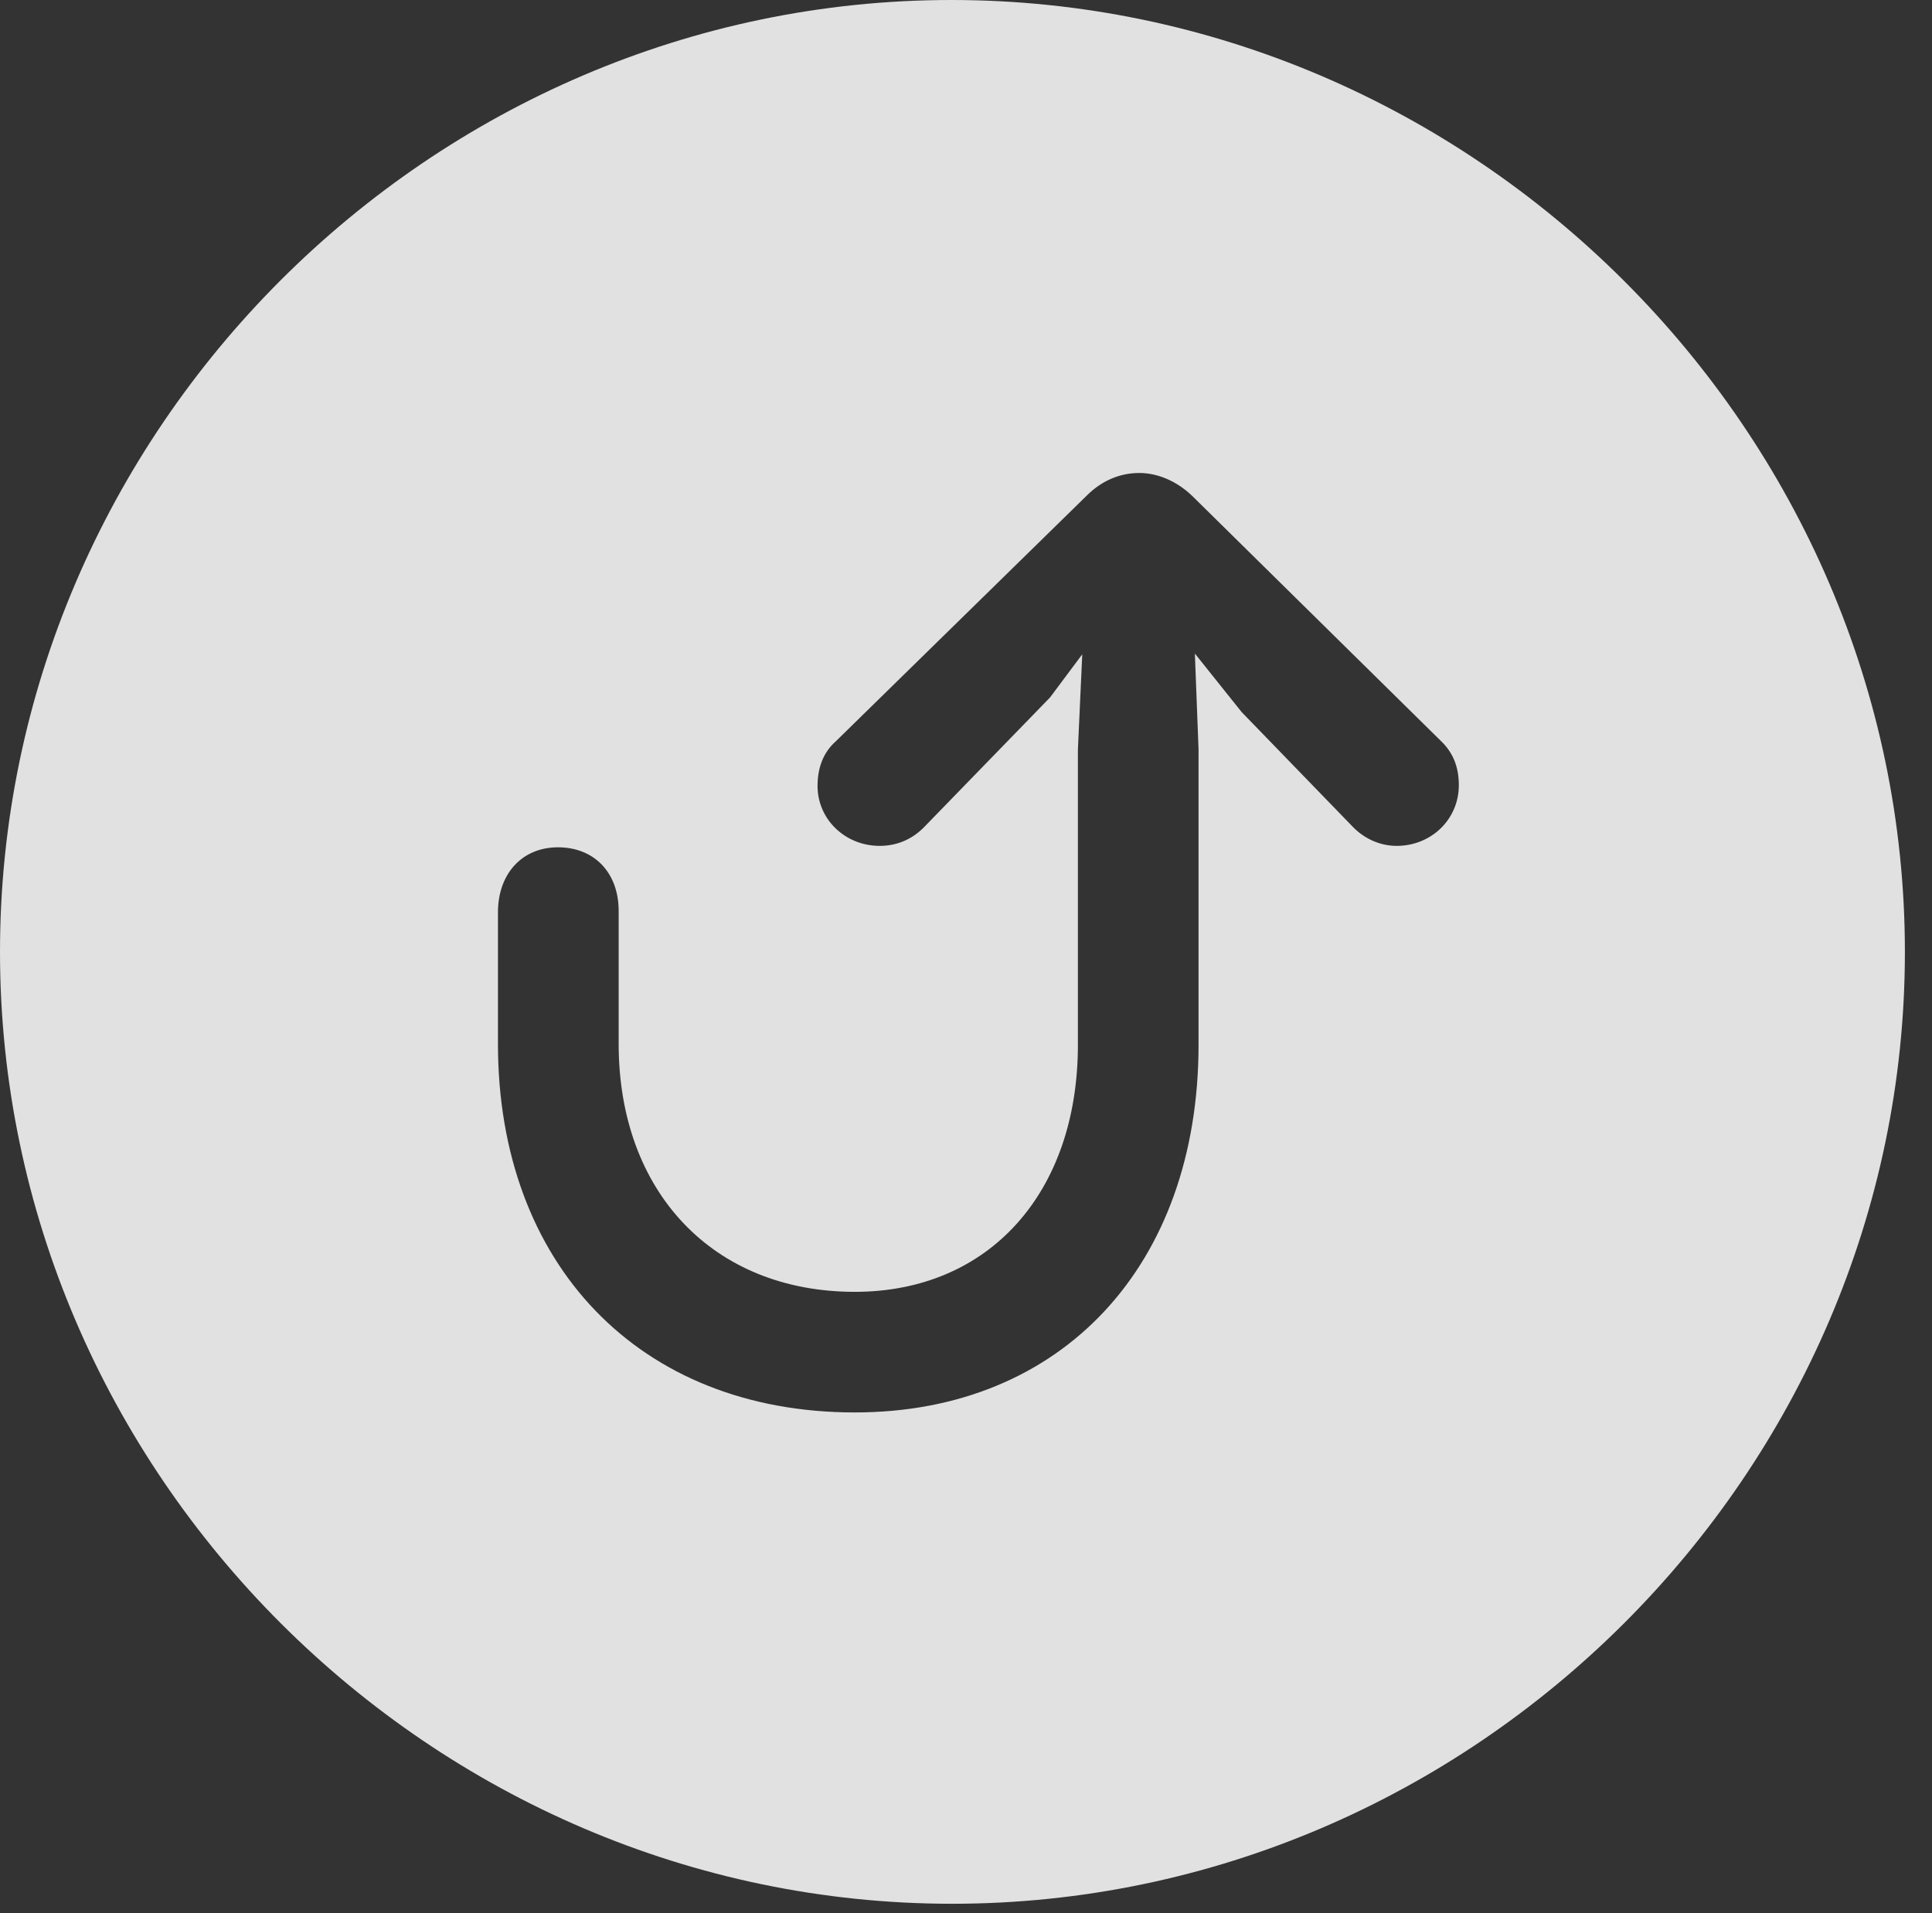 <?xml version="1.0" encoding="UTF-8"?>
<!--Generator: Apple Native CoreSVG 232.5-->
<!DOCTYPE svg
PUBLIC "-//W3C//DTD SVG 1.1//EN"
       "http://www.w3.org/Graphics/SVG/1.1/DTD/svg11.dtd">
<svg version="1.1" xmlns="http://www.w3.org/2000/svg" xmlns:xlink="http://www.w3.org/1999/xlink" width="25.801" height="25.557">
 <rect width="100%" height="100%" fill="#333333" stroke="none"/>
 <g>
  <rect height="25.557" opacity="0" width="25.801" x="0" y="0"/>
  <path d="M25.439 12.715C25.439 19.678 19.678 25.43 12.715 25.43C5.762 25.43 0 19.678 0 12.715C0 5.752 5.752 0 12.705 0C19.668 0 25.439 5.752 25.439 12.715ZM14.512 6.621L11.162 9.902C10.996 10.049 10.918 10.254 10.918 10.498C10.918 10.947 11.289 11.299 11.748 11.299C11.992 11.299 12.197 11.201 12.354 11.035L14.023 9.316L14.453 8.74L14.395 10.01L14.395 13.955C14.395 15.938 13.203 17.256 11.416 17.256C9.521 17.256 8.262 15.918 8.262 13.945L8.262 12.168C8.262 11.66 7.939 11.318 7.451 11.318C6.973 11.318 6.65 11.67 6.65 12.188L6.65 13.945C6.65 16.885 8.535 18.867 11.416 18.867C14.18 18.867 16.006 16.904 16.006 13.955L16.006 10.01L15.957 8.73L16.582 9.512L18.057 11.035C18.213 11.201 18.428 11.299 18.652 11.299C19.111 11.299 19.482 10.947 19.482 10.488C19.482 10.244 19.404 10.049 19.238 9.893L15.918 6.621C15.713 6.426 15.459 6.318 15.215 6.318C14.961 6.318 14.717 6.416 14.512 6.621Z" fill="#ffffff" fill-opacity="0.85"/>
 </g>
</svg>
